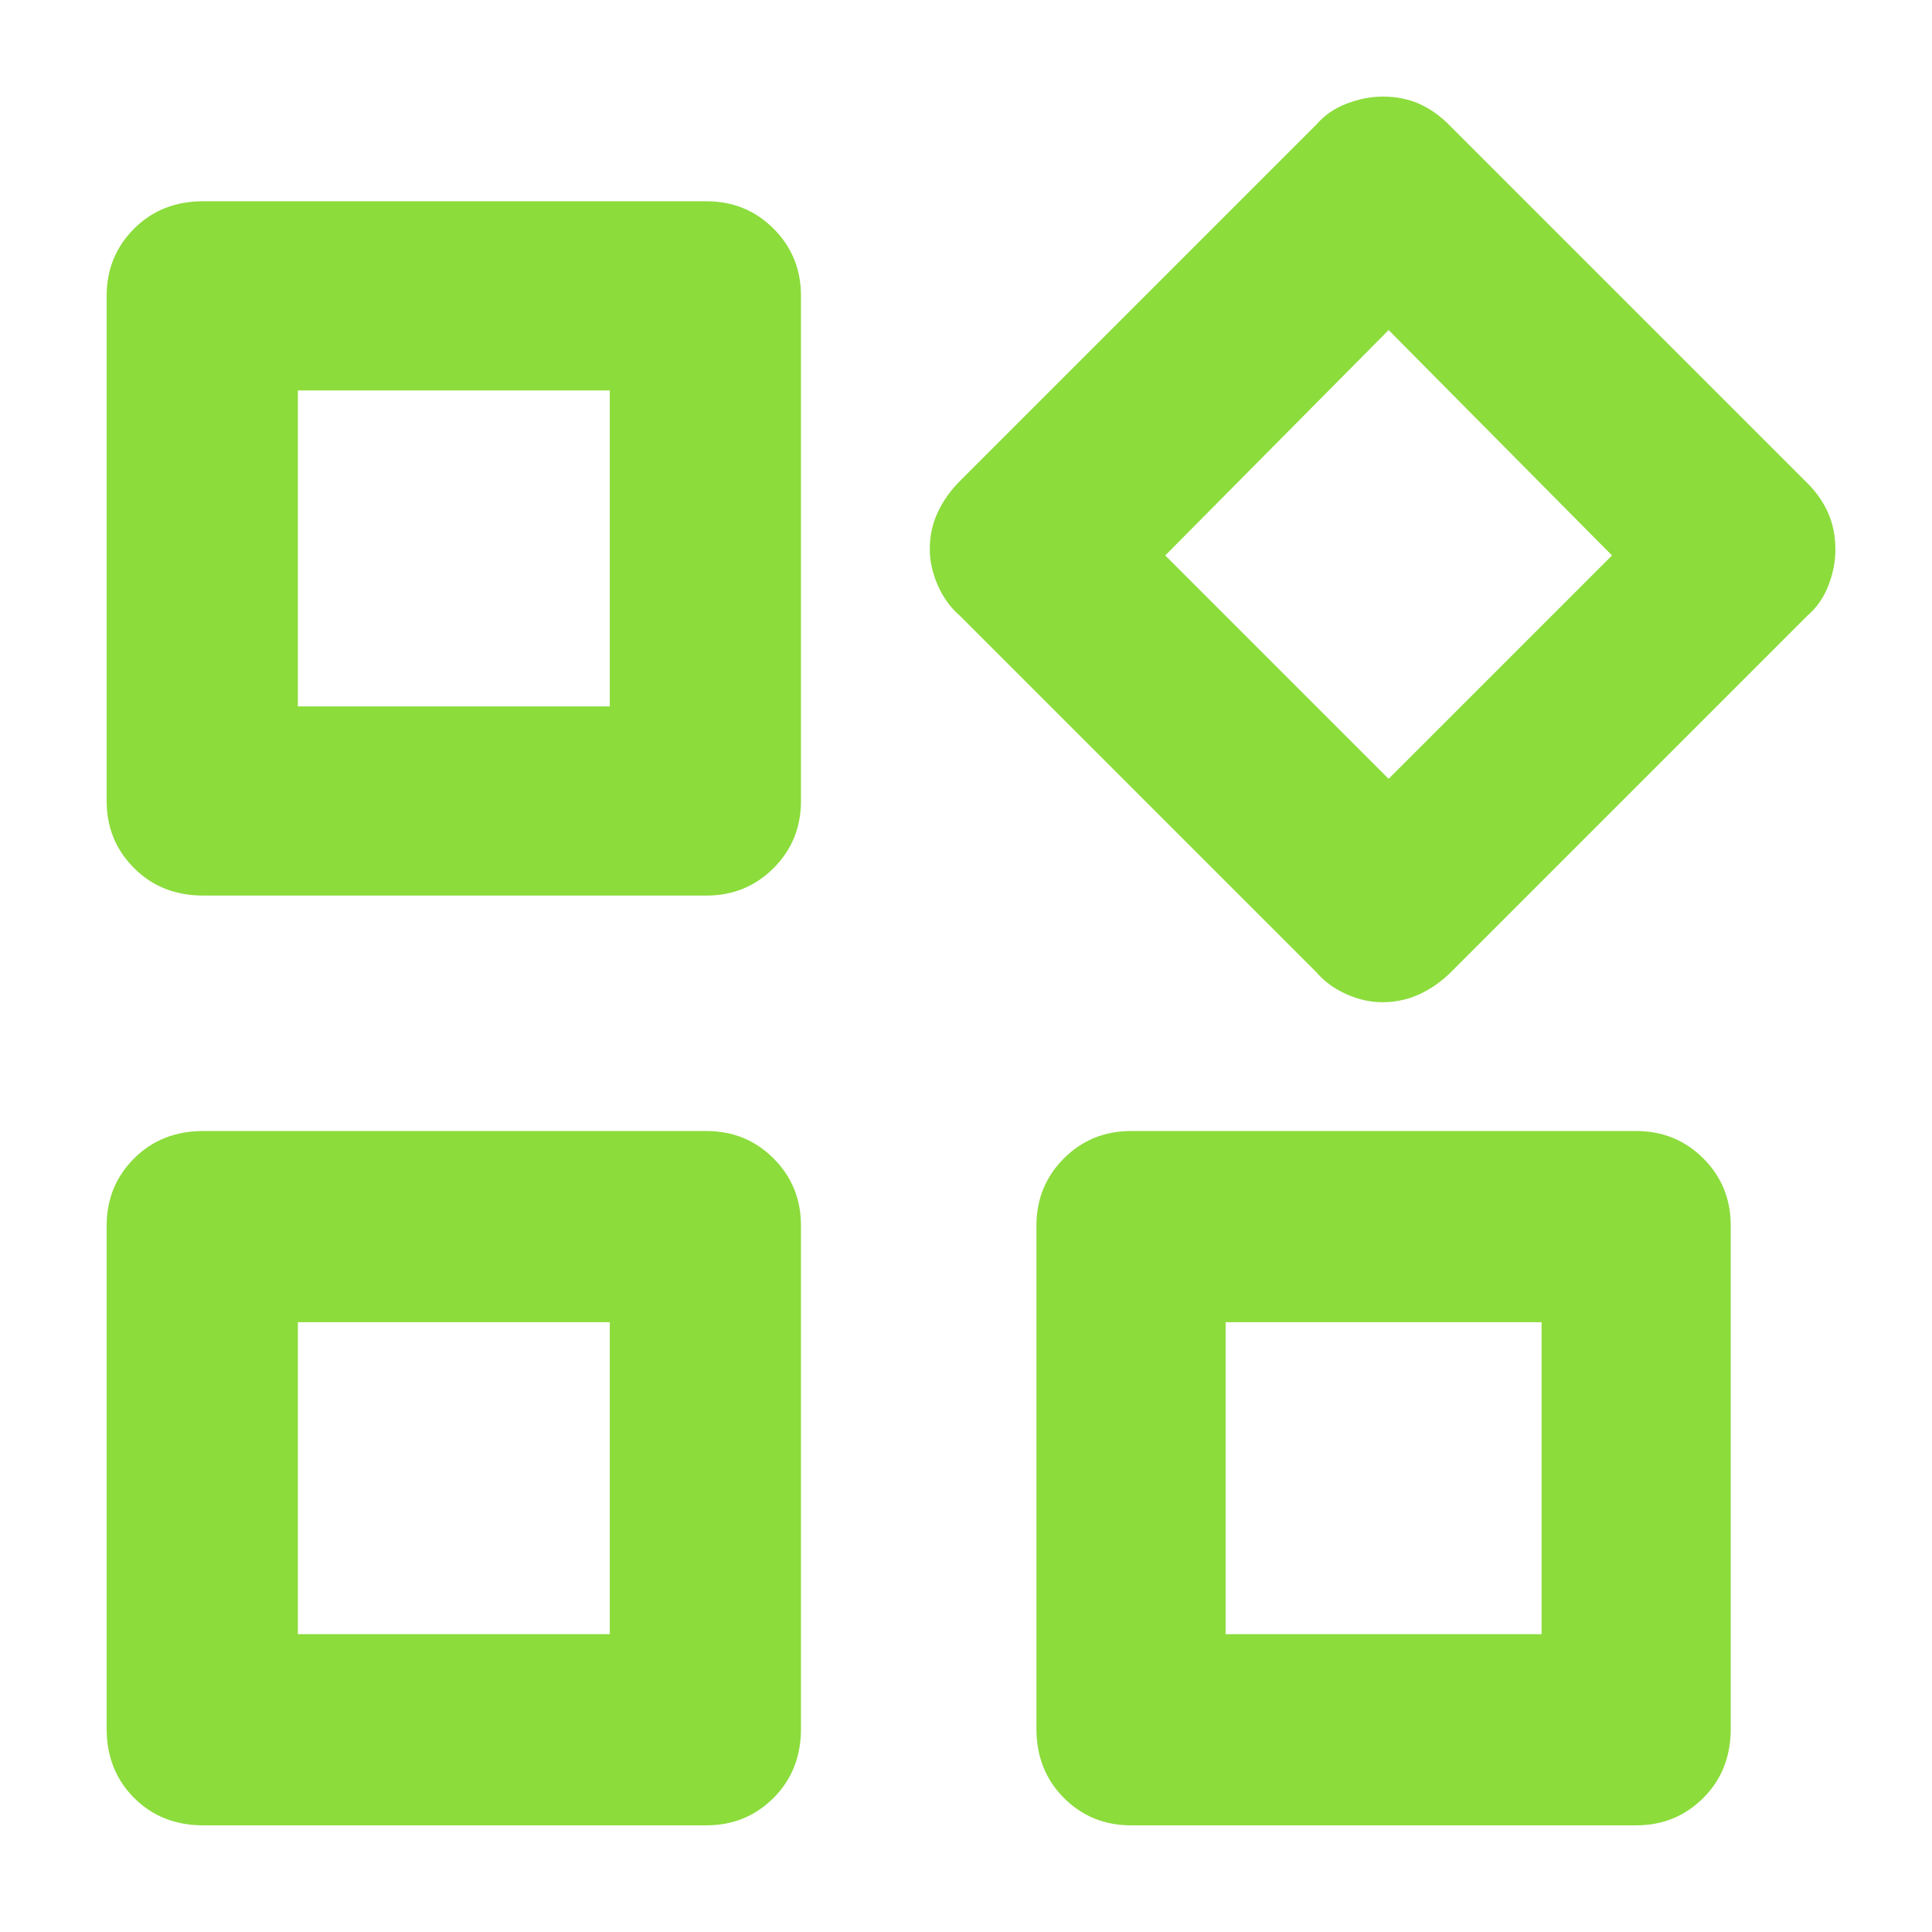 <svg xmlns="http://www.w3.org/2000/svg" height="48" viewBox="0 -960 960 960" width="48"><path fill="rgb(140, 220, 60)" d="M654-477 477-654q-7-6-11-15.13-4-9.14-4-18 0-9.87 4-18.37 4-8.5 11-15.5l177-177q6-7 15.13-10.5 9.14-3.5 18-3.5 9.87 0 17.87 3.5 8 3.5 15 10.5l178 178q7 7 10.5 15.13 3.5 8.14 3.5 18 0 8.87-3.5 17.87-3.5 9-10.5 15L721-477q-7 7-15.63 11-8.64 4-18.5 4-8.87 0-17.87-4-9-4-15-11ZM53-562v-251q0-19.75 13.63-33.38Q80.25-860 101-860h250q19.75 0 33.38 13.62Q398-832.75 398-813v251q0 19.75-13.62 33.37Q370.75-515 351-515H101q-20.75 0-34.37-13.63Q53-542.25 53-562Zm462 461v-250q0-19.75 13.63-33.38Q542.25-398 562-398h251q19.75 0 33.38 13.62Q860-370.75 860-351v250q0 20.75-13.62 34.37Q832.75-53 813-53H562q-19.75 0-33.37-13.63Q515-80.25 515-101Zm-462 0v-250q0-19.75 13.63-33.38Q80.25-398 101-398h250q19.75 0 33.38 13.62Q398-370.75 398-351v250q0 20.75-13.62 34.37Q370.75-53 351-53H101q-20.75 0-34.37-13.63Q53-80.25 53-101Zm95-508h155v-157H148v157Zm542 36 111-111-111-112-111 112 111 111Zm-81 425h157v-155H609v155Zm-461 0h155v-155H148v155Zm155-461Zm276-76ZM303-303Zm306 0Z"/></svg>